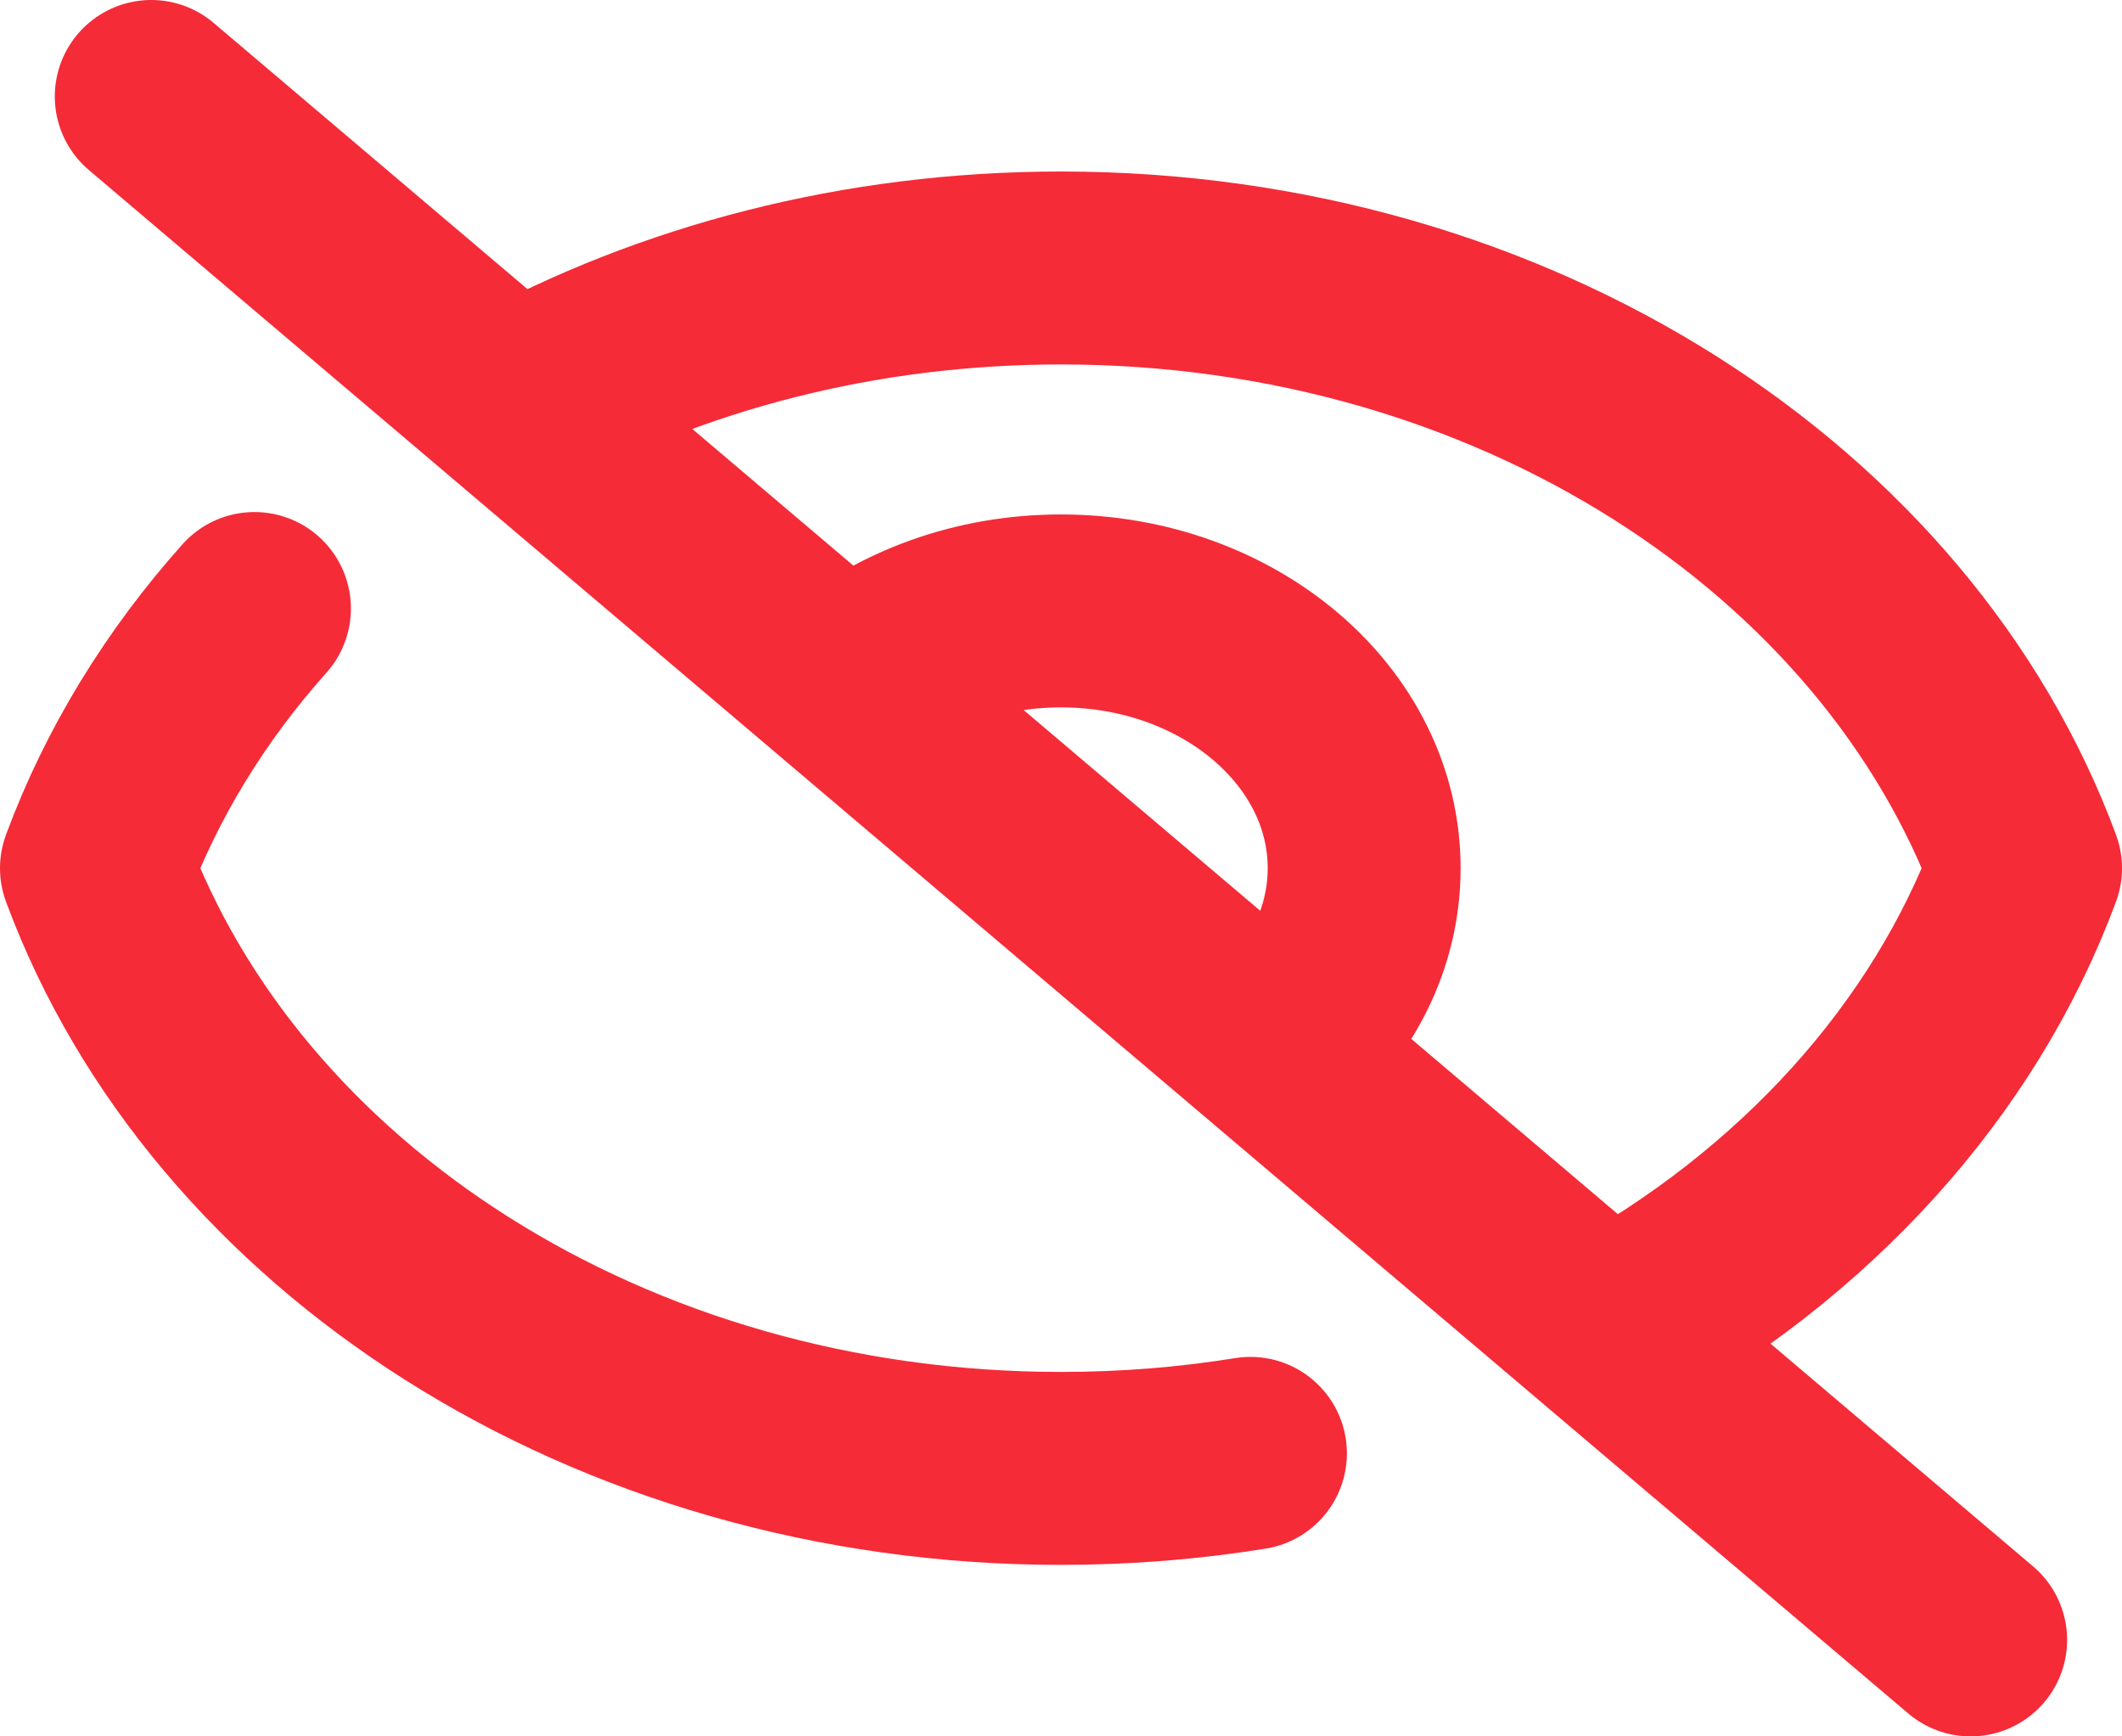 <svg width="22" height="18" viewBox="0 0 22 18" fill="none" xmlns="http://www.w3.org/2000/svg">
<path d="M1.568 1L5.329 4.19M20.431 17L16.67 13.81M12.964 15.066C12.328 15.169 11.671 15.222 11 15.222C6.308 15.222 2.335 12.606 1 9C1.364 8.018 1.922 7.11 2.638 6.308M8.776 7.114C9.345 6.632 10.131 6.333 10.999 6.333C12.736 6.333 14.143 7.527 14.143 9C14.143 9.736 13.792 10.403 13.223 10.886M8.776 7.114L13.223 10.886M8.776 7.114L5.329 4.19M13.223 10.886L5.329 4.19M13.223 10.886L16.67 13.81M5.329 4.19C6.964 3.296 8.91 2.778 11 2.778C15.693 2.778 19.665 5.394 21 9C20.259 11.001 18.707 12.697 16.67 13.81" stroke="#F52B38" stroke-width="2" stroke-linecap="round" stroke-linejoin="round"/>
</svg>

